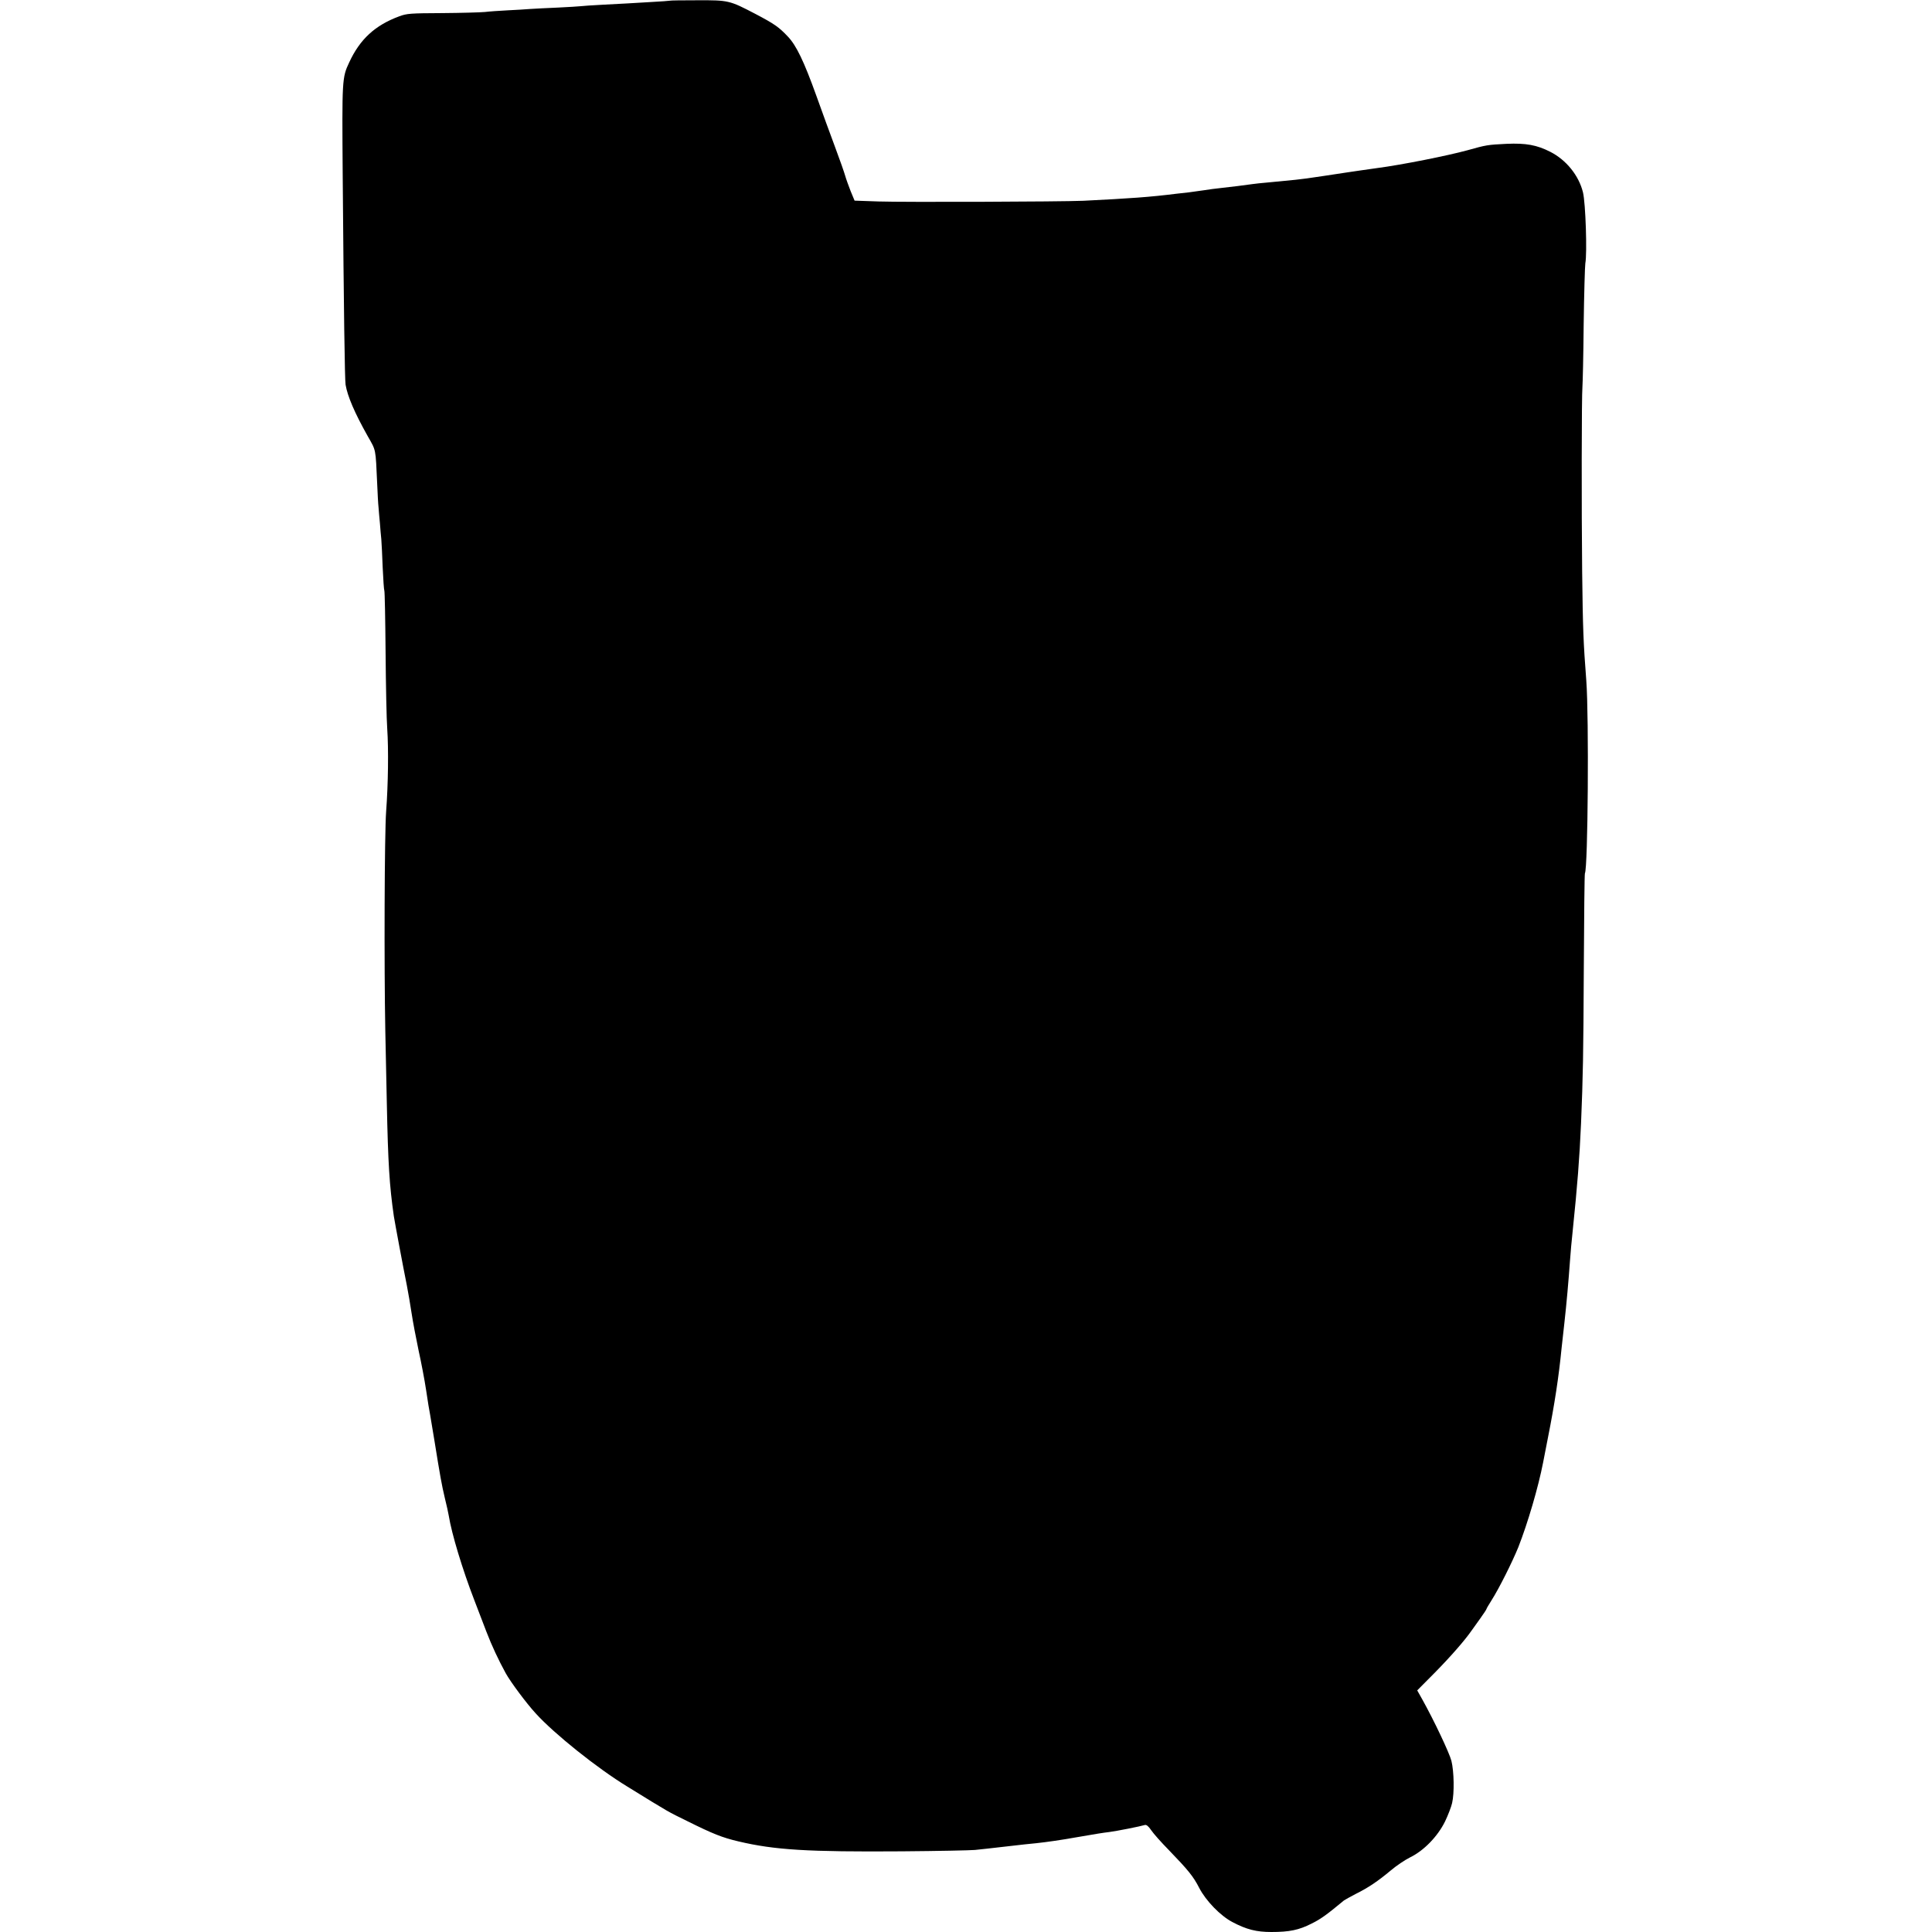 <?xml version="1.0" standalone="no"?>
<!DOCTYPE svg PUBLIC "-//W3C//DTD SVG 20010904//EN"
 "http://www.w3.org/TR/2001/REC-SVG-20010904/DTD/svg10.dtd">
<svg version="1.0" xmlns="http://www.w3.org/2000/svg"
 width="1401pt" height="1401pt" viewBox="0 0 1401 1401"
 preserveAspectRatio="xMidYMid meet">
<g transform="translate(0,1401) scale(0.1,-0.1)"
fill="#000000" stroke="none">
<path d="M4858 14005 c-2 -1 -66 -6 -143 -10 -77 -4 -153 -9 -170 -10 -16 -1
-93 -5 -170 -9 -77 -4 -151 -9 -165 -11 -14 -2 -88 -6 -165 -10 -77 -3 -167
-8 -200 -10 -33 -3 -107 -7 -165 -10 -58 -3 -132 -8 -165 -12 -33 -3 -172 -7
-310 -8 -229 -1 -255 -3 -309 -23 -176 -65 -286 -166 -364 -335 -52 -110 -52
-127 -47 -809 8 -1008 15 -1490 21 -1528 14 -83 65 -203 160 -372 62 -109 57
-85 69 -343 3 -71 7 -150 10 -175 2 -25 6 -76 10 -115 3 -38 7 -90 10 -115 2
-25 7 -117 10 -205 4 -87 9 -163 12 -168 3 -5 7 -205 9 -445 2 -240 7 -491 12
-557 10 -148 7 -400 -8 -600 -12 -157 -15 -1127 -6 -1590 3 -143 8 -379 11
-525 9 -439 19 -597 51 -820 7 -45 69 -377 94 -500 10 -52 26 -144 35 -205 9
-60 32 -180 50 -266 19 -86 44 -216 55 -290 11 -74 24 -156 30 -184 5 -27 18
-108 30 -180 42 -261 53 -322 75 -415 13 -52 26 -111 29 -130 21 -131 99 -390
186 -615 23 -60 62 -163 87 -227 40 -104 88 -206 140 -301 36 -65 150 -218
217 -291 134 -148 446 -398 666 -532 318 -196 284 -176 438 -252 181 -90 251
-118 367 -145 262 -62 502 -77 1185 -72 261 2 500 7 530 10 30 3 132 14 225
25 94 11 193 22 220 24 75 8 179 23 280 41 162 28 199 34 249 40 49 6 226 41
258 51 11 3 26 -8 46 -38 16 -24 73 -88 127 -143 141 -146 178 -191 221 -275
48 -93 153 -202 241 -248 102 -54 174 -72 282 -72 131 0 200 14 292 61 65 32
106 61 235 168 7 5 45 26 85 47 91 45 162 93 255 171 39 33 101 75 139 94 101
49 201 153 254 261 22 46 45 106 51 133 17 72 14 230 -5 306 -15 58 -125 291
-212 447 l-36 64 130 131 c114 116 216 233 263 301 8 12 36 51 63 88 26 36 47
68 47 72 0 3 17 31 37 63 54 85 149 275 193 383 69 176 145 435 180 615 12 61
28 144 36 185 46 231 78 439 98 645 3 22 11 103 20 180 16 143 30 302 41 455
3 47 12 146 20 220 33 319 49 521 60 775 14 337 17 494 20 1122 2 375 5 685 8
690 22 36 30 1133 10 1398 -21 275 -25 368 -30 790 -5 450 -4 1277 2 1340 2
22 7 225 9 450 3 226 9 426 12 445 14 73 2 438 -17 515 -30 122 -121 235 -237
294 -98 50 -177 64 -317 58 -139 -7 -146 -8 -285 -47 -143 -39 -472 -105 -655
-129 -82 -12 -179 -25 -215 -31 -36 -6 -110 -17 -165 -25 -55 -8 -113 -17
-130 -19 -35 -5 -94 -12 -258 -27 -66 -6 -126 -12 -135 -14 -22 -4 -184 -24
-242 -30 -25 -2 -72 -9 -105 -14 -33 -5 -85 -12 -115 -16 -30 -3 -71 -8 -90
-10 -191 -24 -334 -34 -675 -51 -166 -7 -1297 -11 -1484 -5 l-174 6 -29 70
c-15 39 -33 88 -39 110 -6 22 -39 117 -74 210 -35 94 -96 260 -135 370 -90
250 -145 365 -207 430 -65 69 -98 92 -237 165 -186 97 -193 99 -420 98 -107 0
-196 -1 -198 -3z"/>
</g>
</svg>
